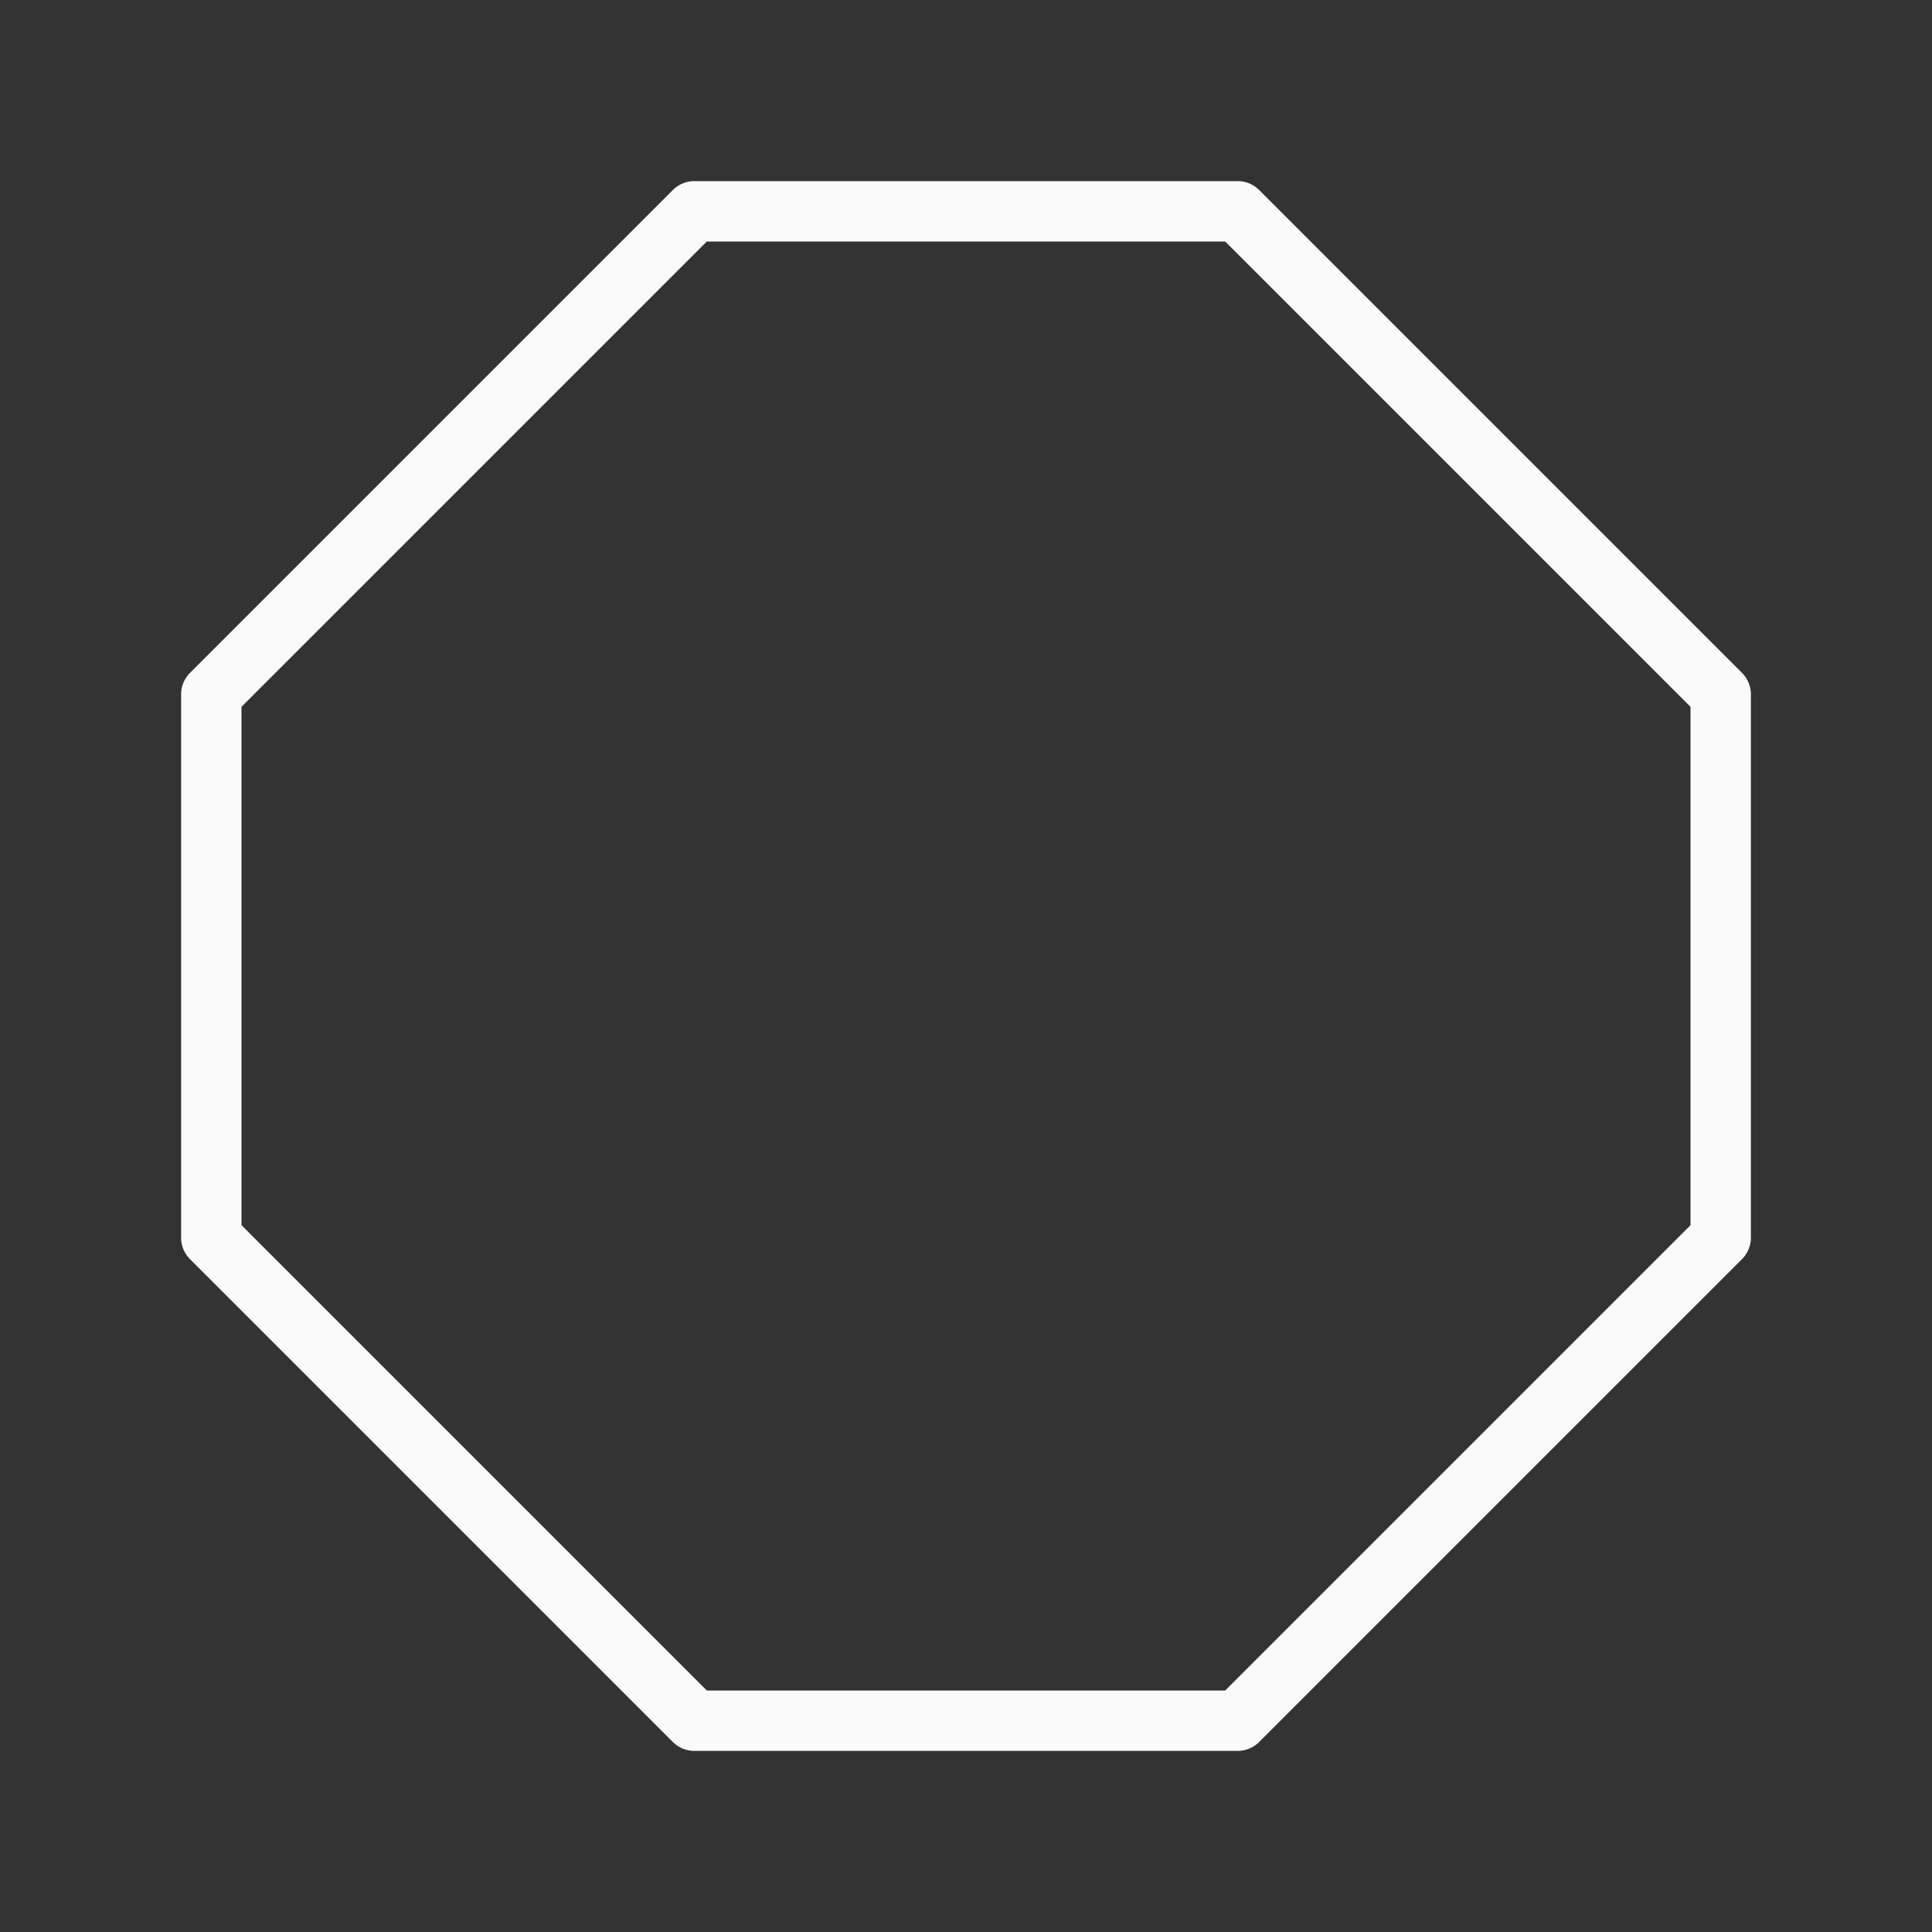 <svg viewBox="0 0 32 32" xmlns="http://www.w3.org/2000/svg"><rect x="0" y="0" width="32" height="32" fill="#333333" stroke="none"/><path d="m11.5 3a.5.5 0 0 0 -.354.146l-8 8a.5.5 0 0 0 -.146.354v9a.5.5 0 0 0 .146.354l8 8a.5.5 0 0 0 .354.146h9a.5.5 0 0 0 .354-.146l8-8a.5.5 0 0 0 .146-.354v-9a.5.5 0 0 0 -.146-.354l-8-8a.5.5 0 0 0 -.354-.146zm.207 1h8.586l7.707 7.707v8.586l-7.707 7.707h-8.586l-7.707-7.707v-8.586z" fill="#fafafa"/></svg>